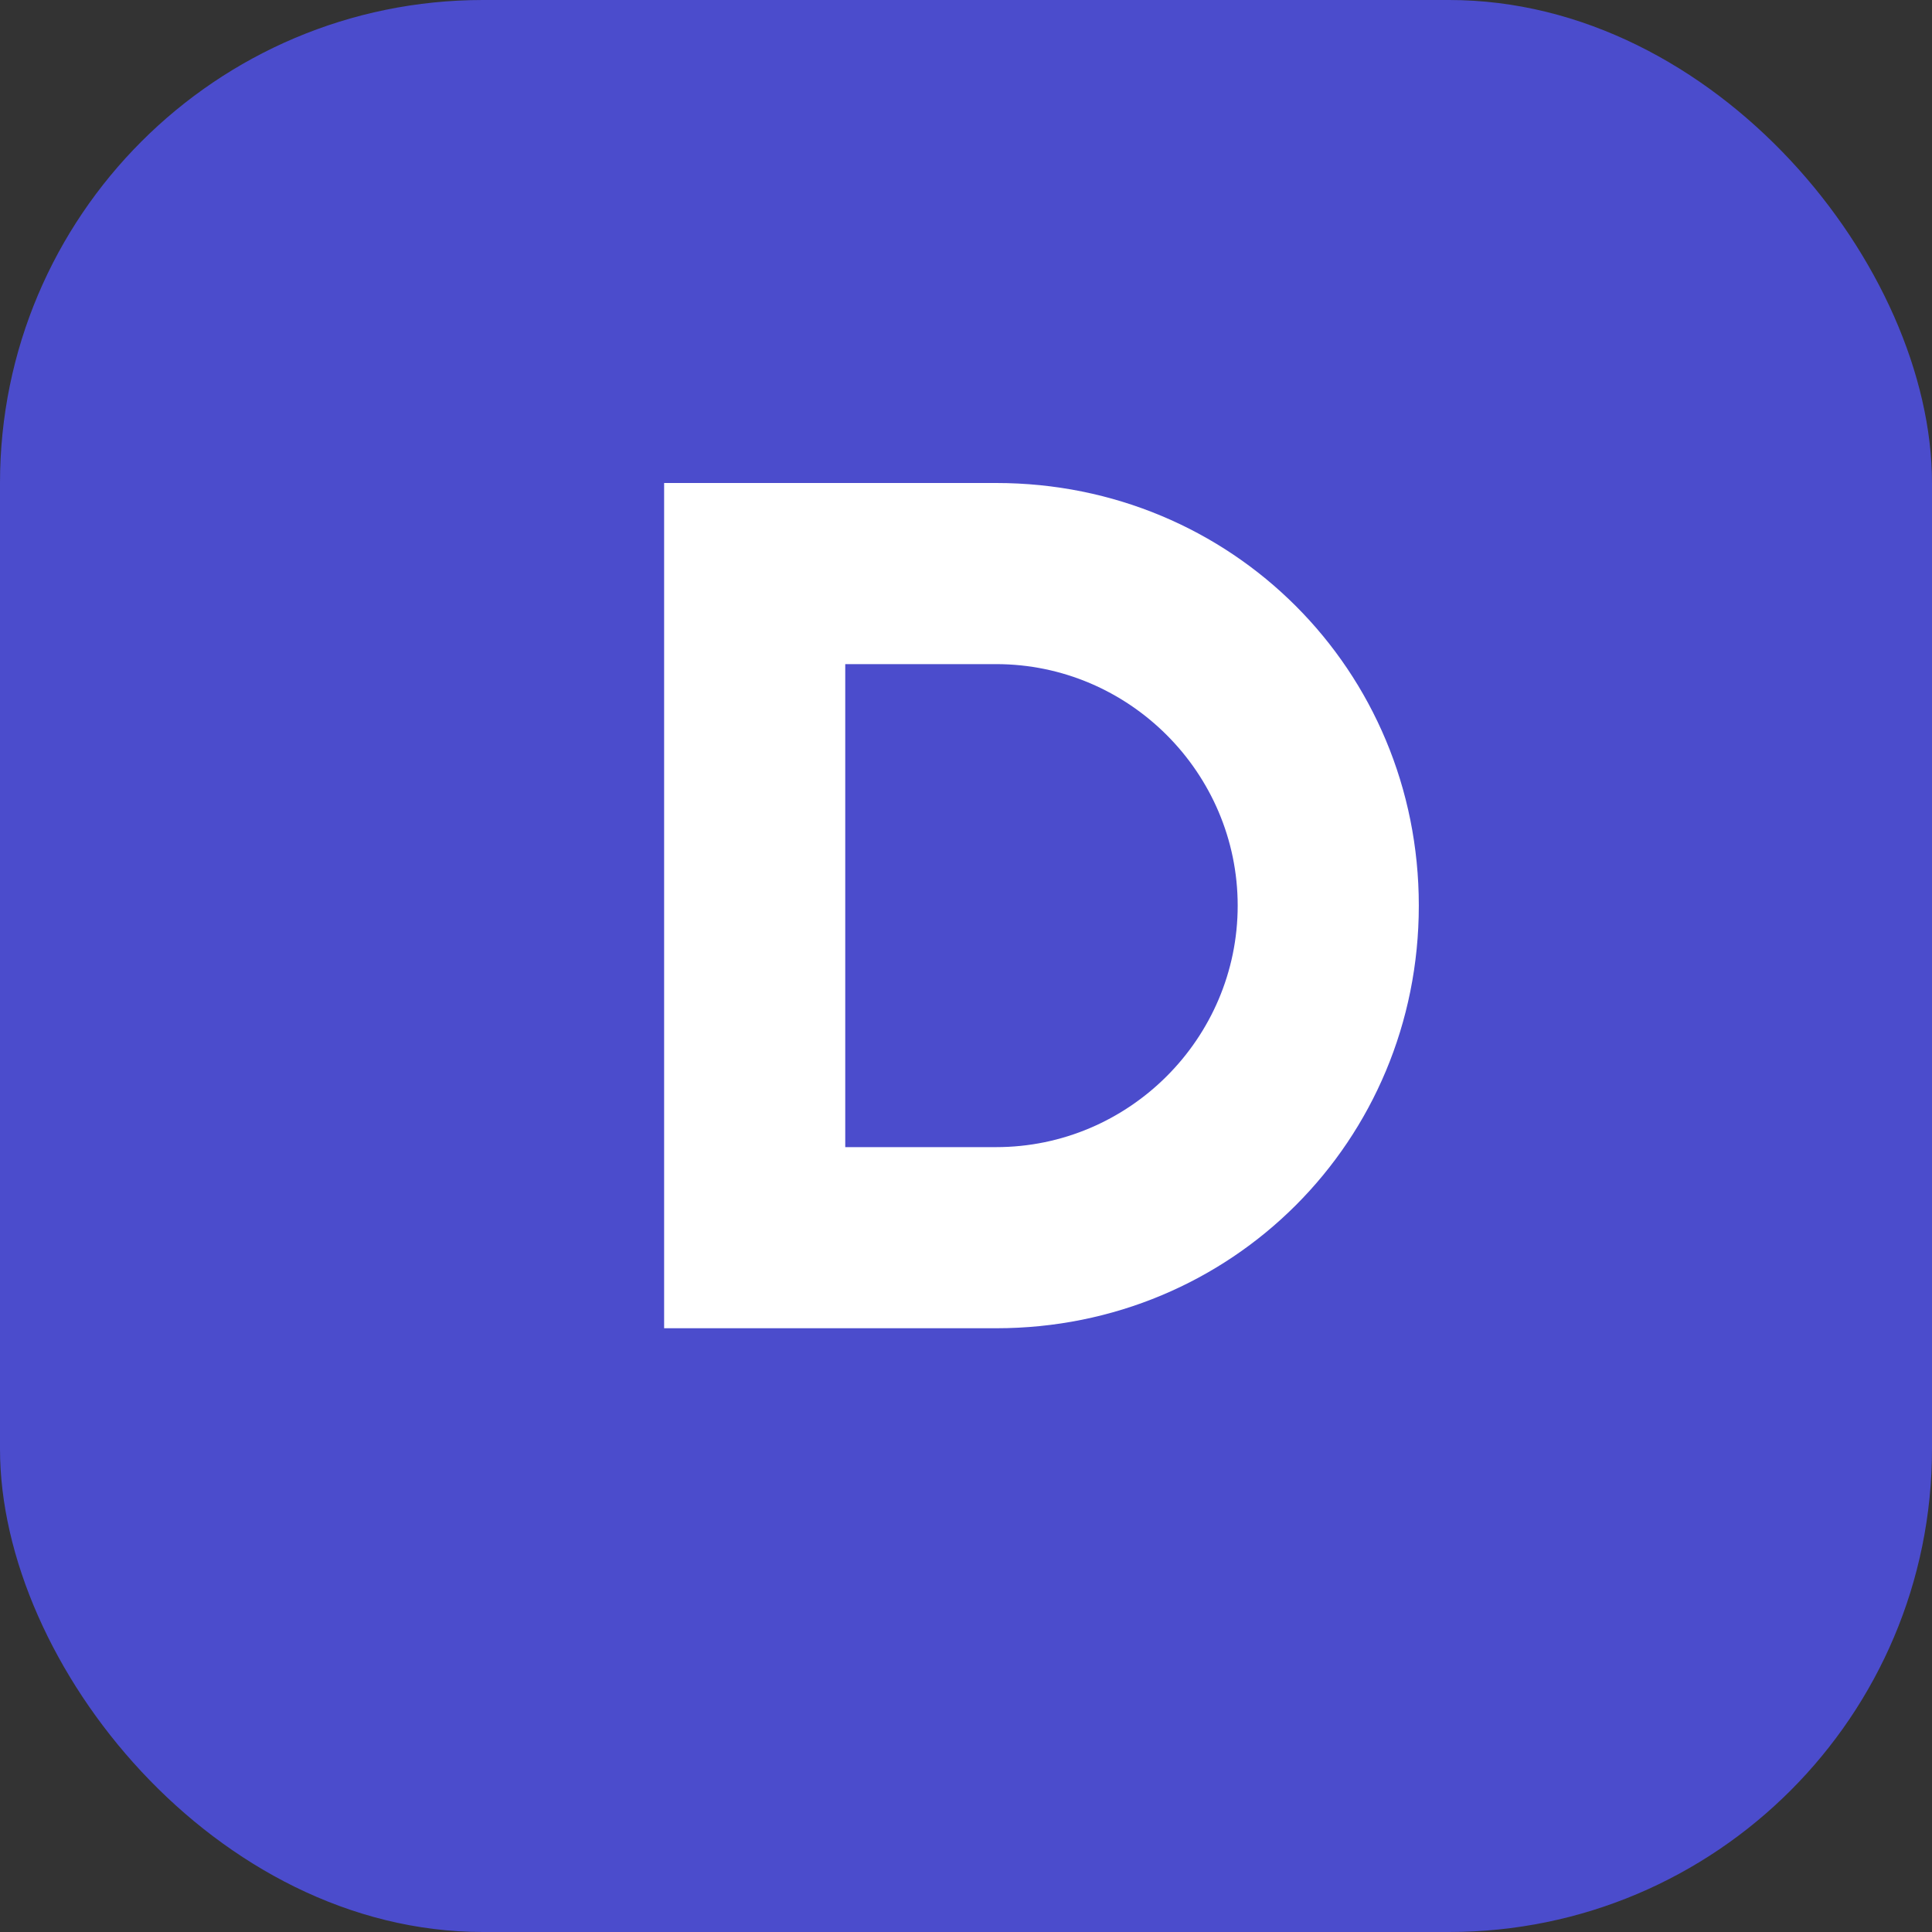 <svg xmlns="http://www.w3.org/2000/svg" viewBox="0 0 32 32">
  <rect x="0" y="0" width="32" height="32" fill="#333333" stroke="none"/>
  <rect width="32" height="32" rx="8" fill="#4B4CCC"/>
  <path
    d="M10 8h5.5c3.9 0 7 3.1 7 7s-3.1 7-7 7H10V8zm5.5 11c2.2 0 4-1.8 4-4s-1.8-4-4-4H13v8h2.5z"
    fill="white"
    transform="translate(1 0)"
  />
</svg>